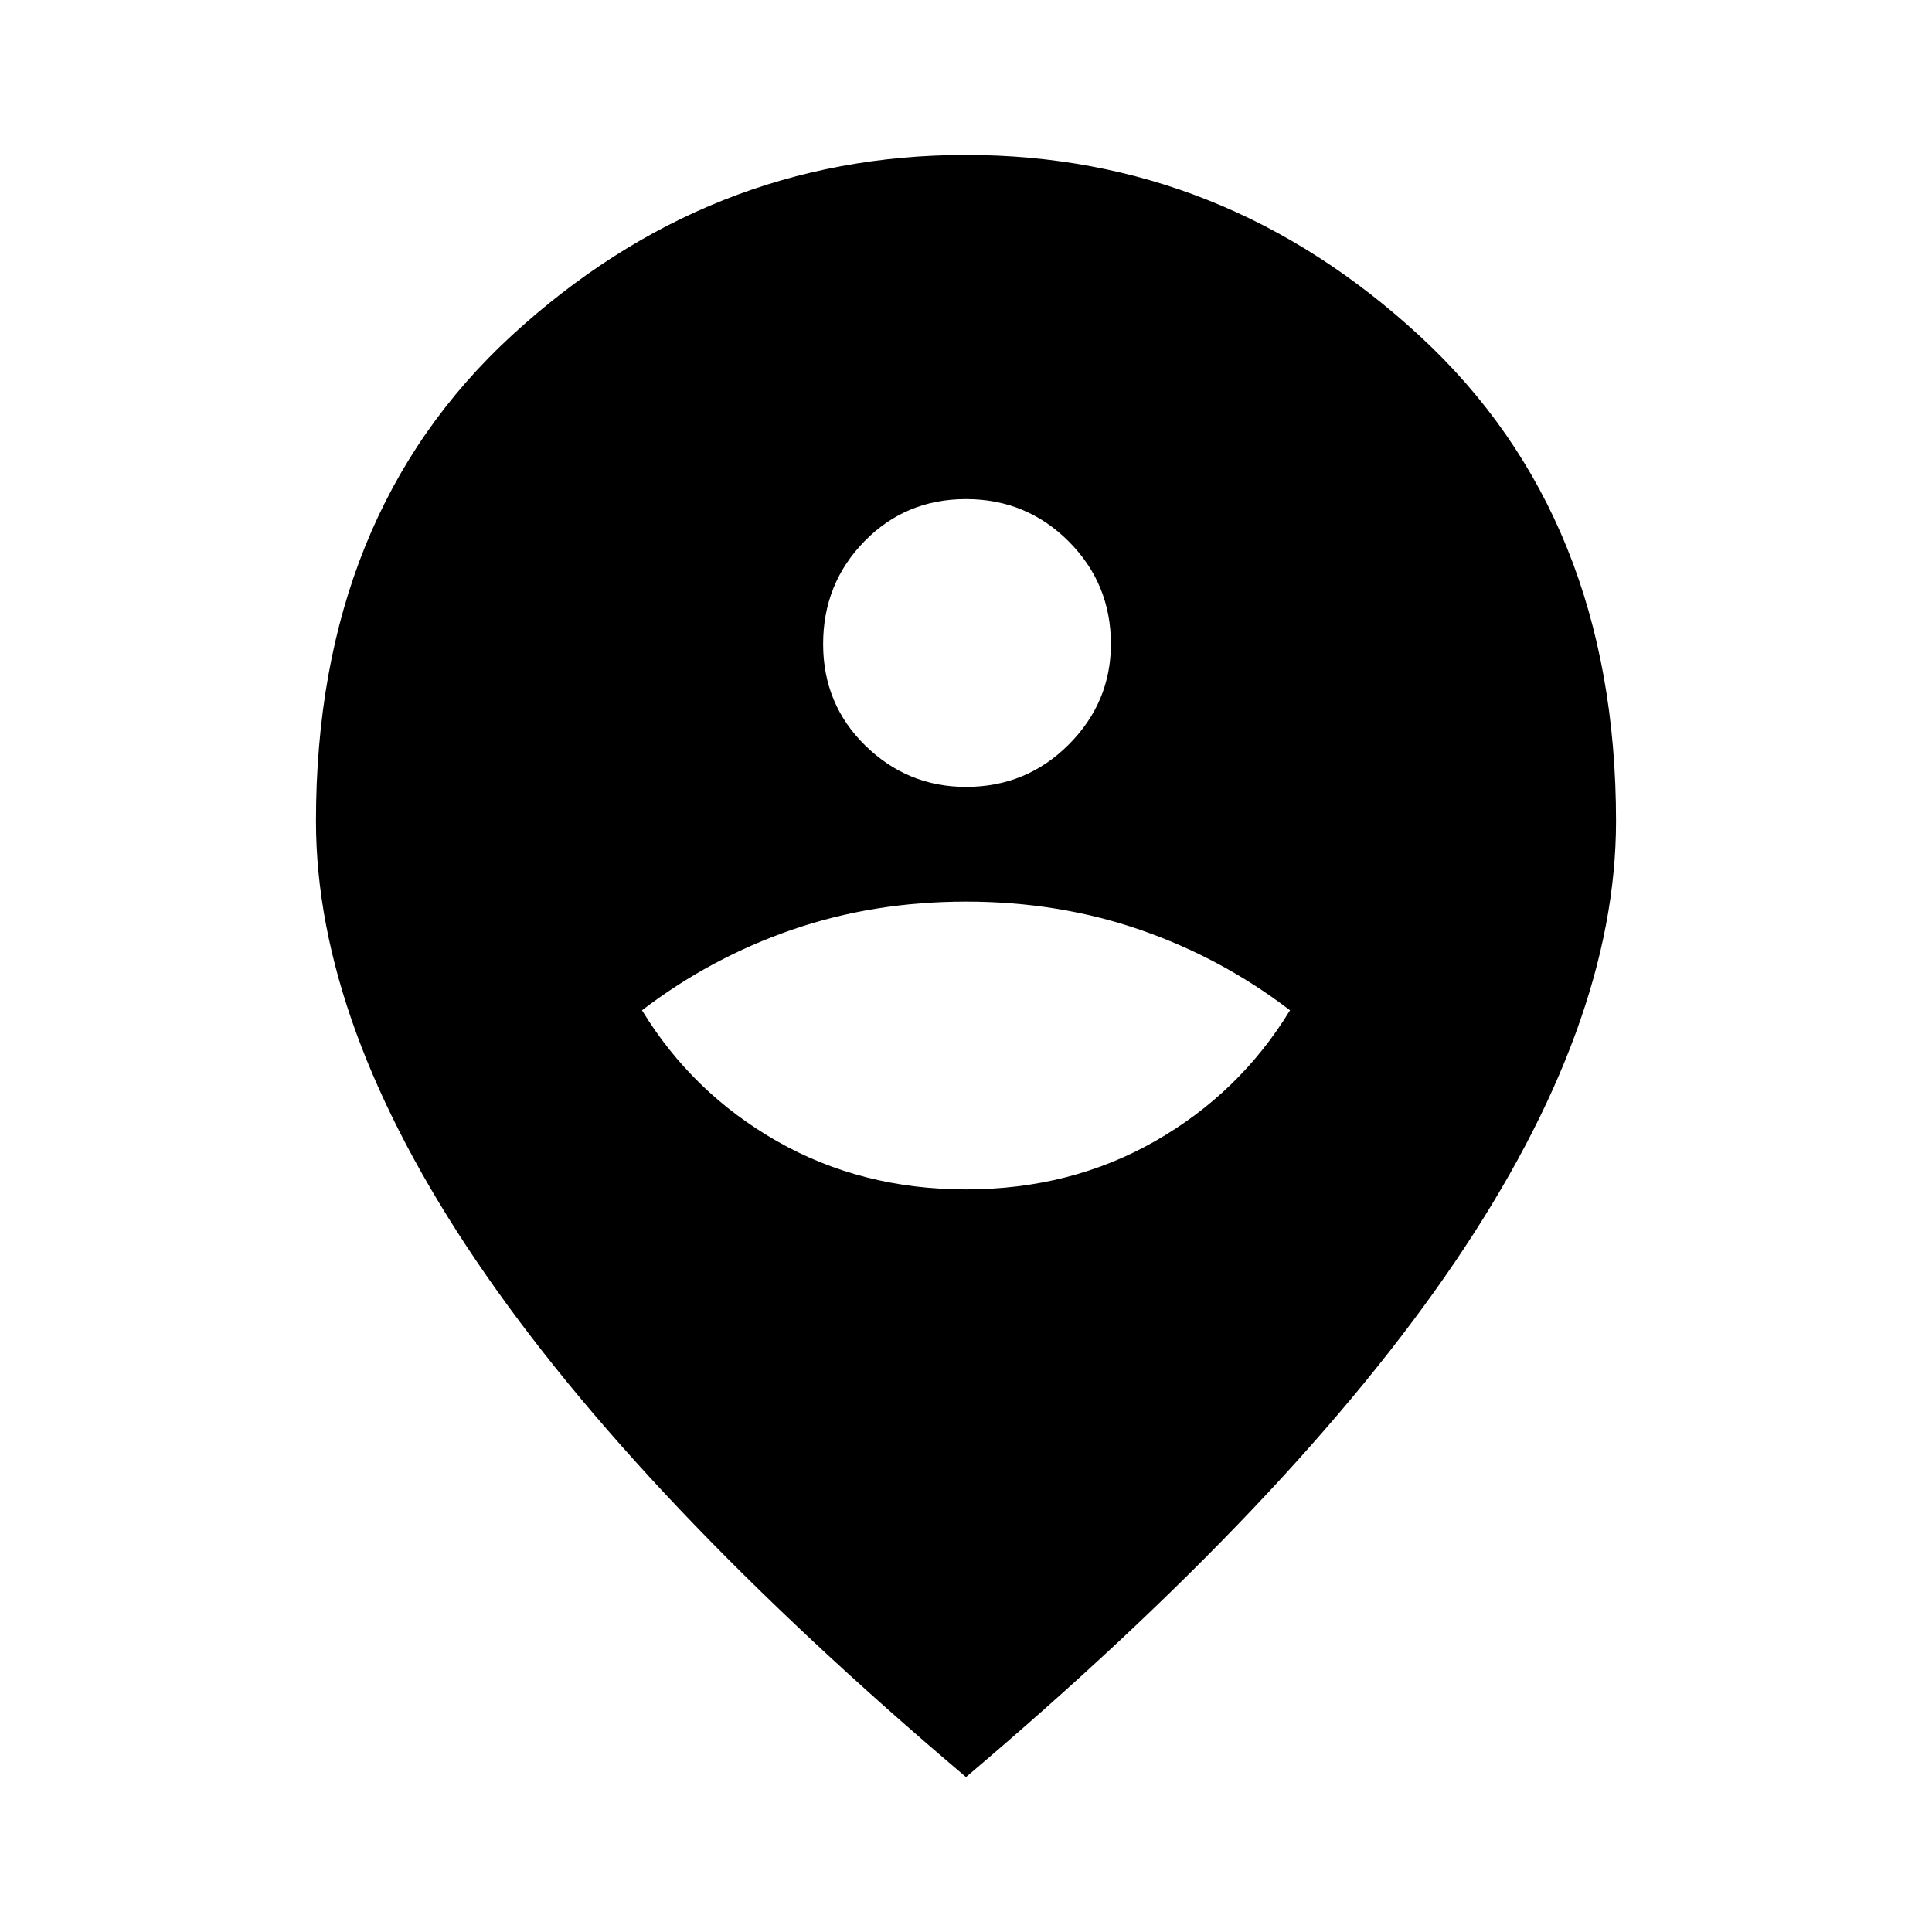 <svg xmlns="http://www.w3.org/2000/svg" height="40" width="40"><path d="M20 24.625Q22.167 24.625 23.917 23.625Q25.667 22.625 26.708 20.917Q25.292 19.833 23.604 19.25Q21.917 18.667 20 18.667Q18.083 18.667 16.396 19.25Q14.708 19.833 13.292 20.917Q14.333 22.625 16.083 23.625Q17.833 24.625 20 24.625ZM20 16.292Q21.25 16.292 22.125 15.417Q23 14.542 23 13.333Q23 12.083 22.125 11.208Q21.25 10.333 20 10.333Q18.75 10.333 17.896 11.208Q17.042 12.083 17.042 13.333Q17.042 14.583 17.917 15.438Q18.792 16.292 20 16.292ZM20 36.792Q13.208 31.042 9.875 26.125Q6.542 21.208 6.542 17Q6.542 10.667 10.604 6.938Q14.667 3.208 20 3.208Q25.333 3.208 29.396 6.958Q33.458 10.708 33.458 17Q33.458 21.208 30.125 26.125Q26.792 31.042 20 36.792Z"/></svg>